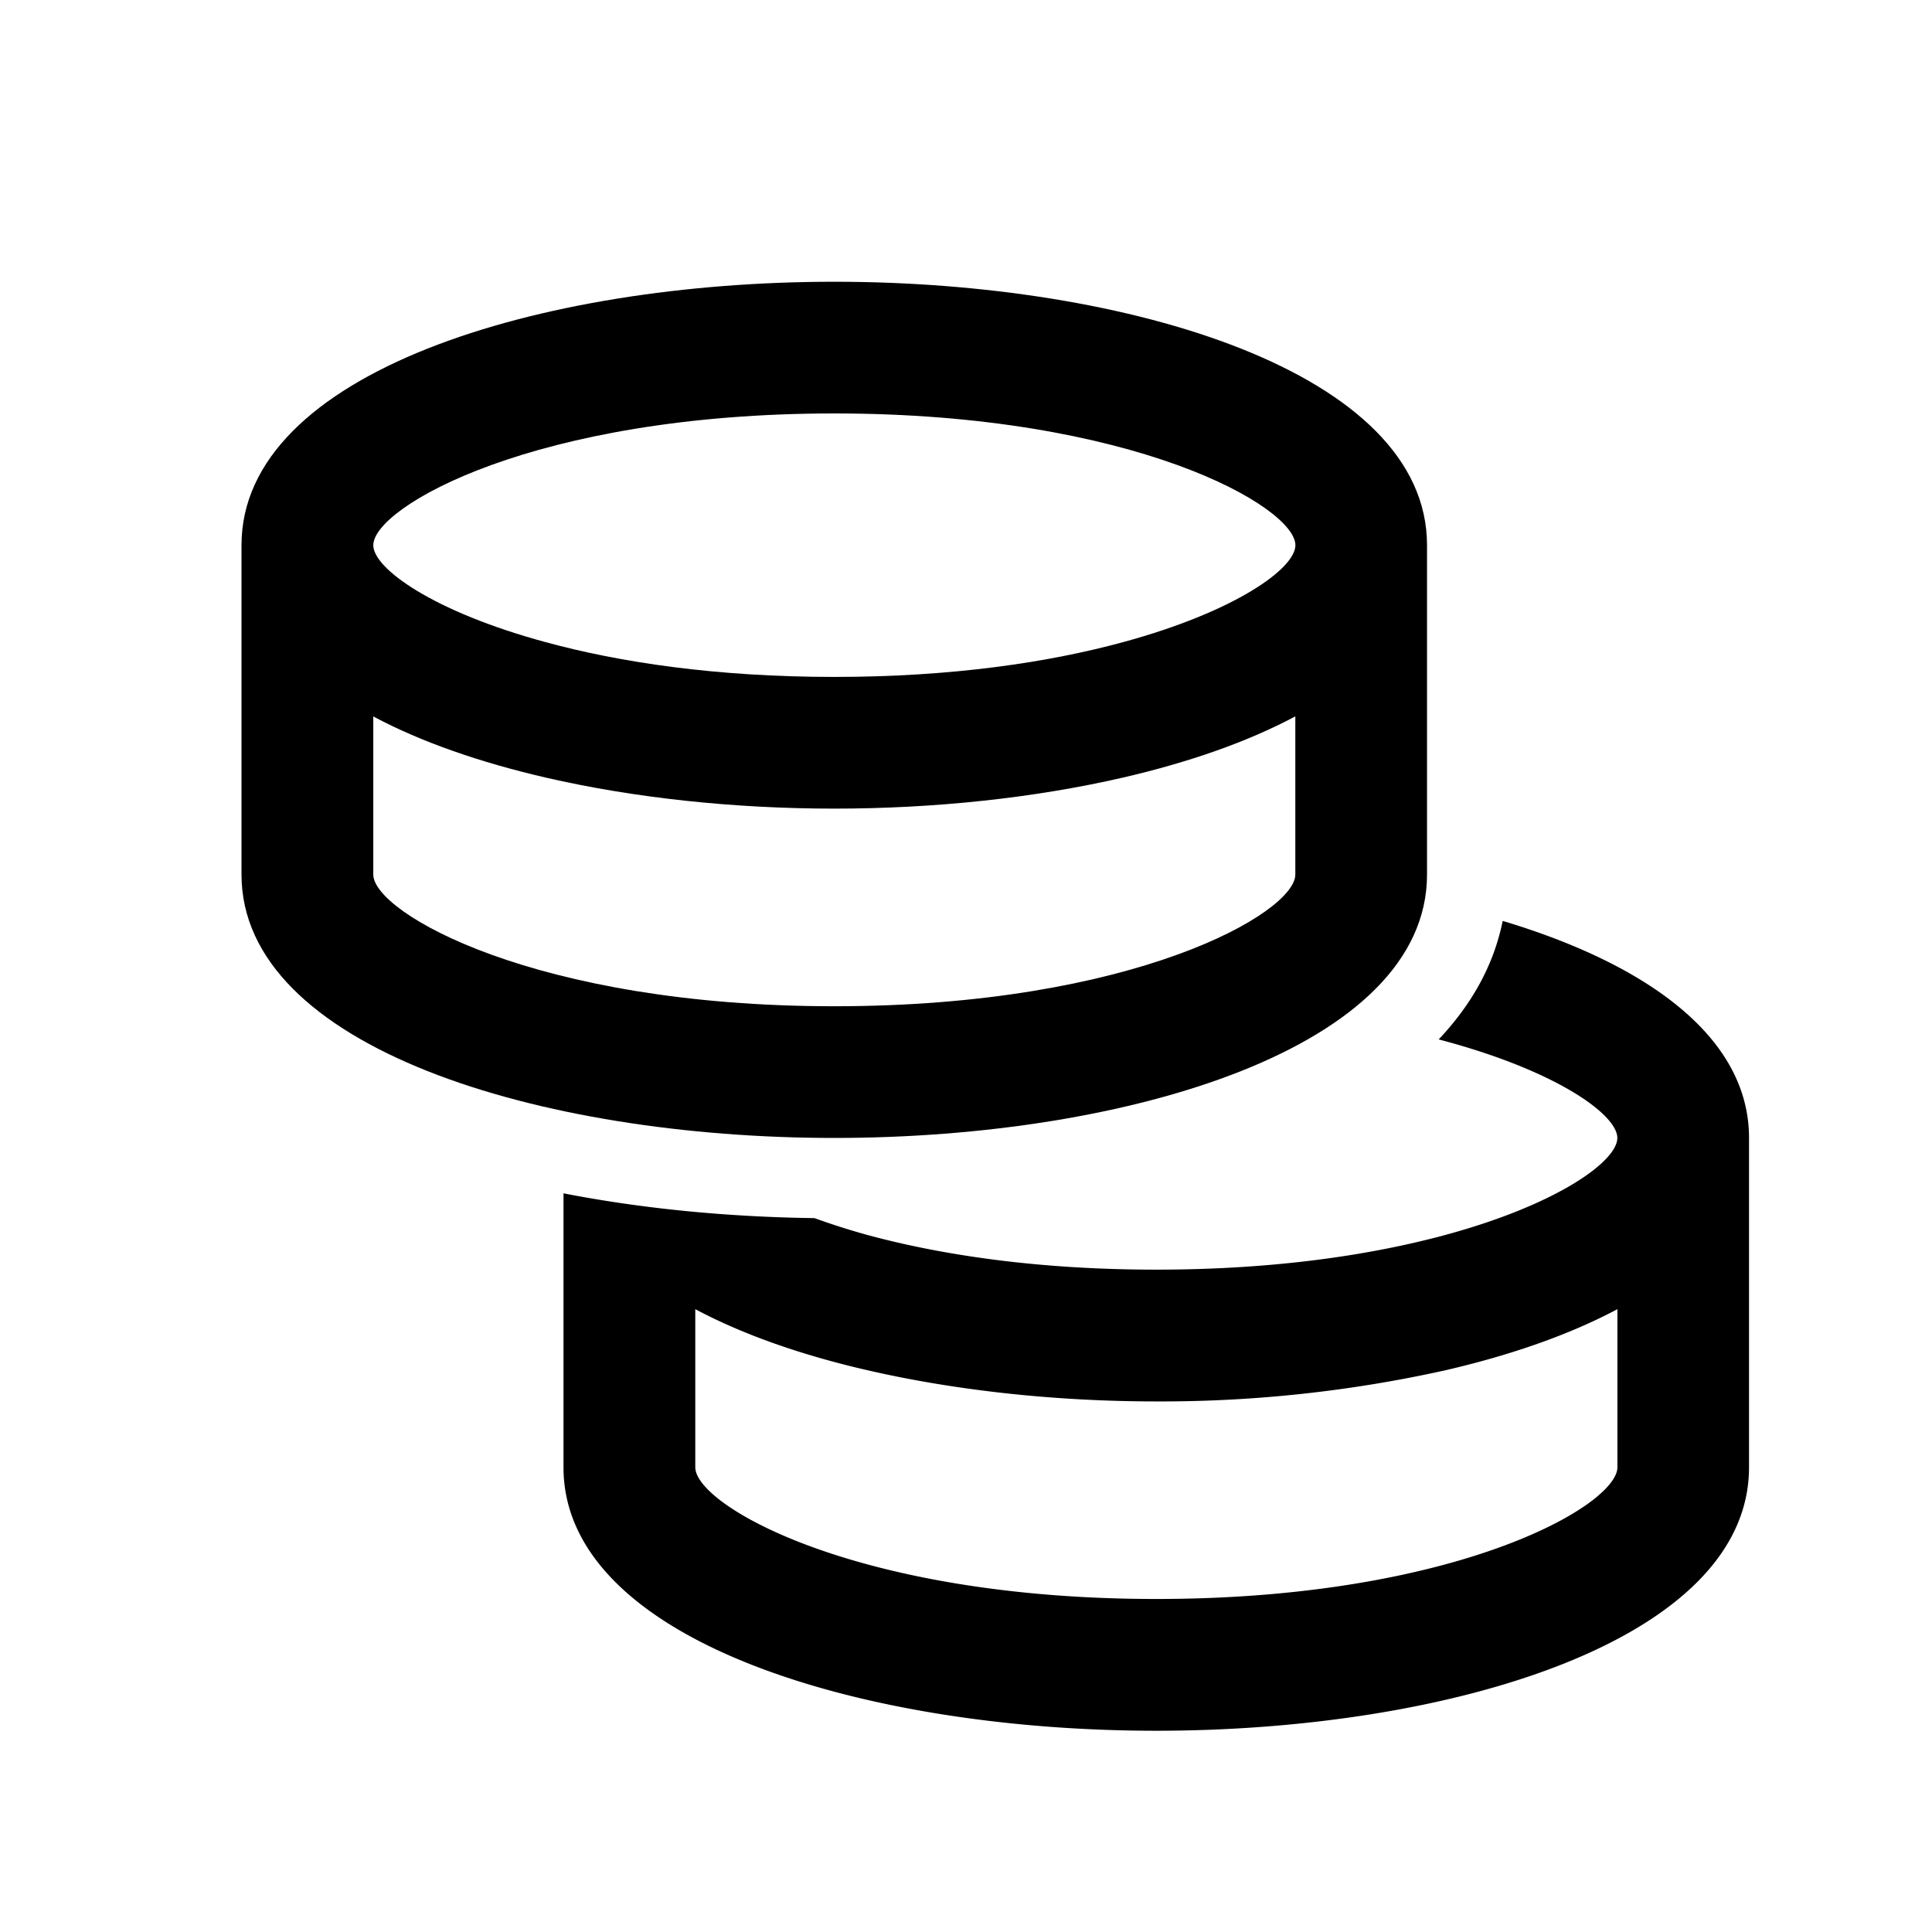 <svg id="iconPath" width="100%" height="100%" viewBox="0 0 24 24" xmlns="http://www.w3.org/2000/svg"><g><path d="M10.364 14.136c3.659 0 7.363-1.125 7.363-3.272V6.773c0-2.148-3.704-3.273-7.363-3.273C6.704 3.5 3 4.625 3 6.773v4.09c0 2.148 3.704 3.273 7.364 3.273zm0-9c3.72 0 5.728 1.161 5.728 1.637 0 .287-.74.823-2.141 1.204-.918.25-2.116.432-3.587.432s-2.67-.182-3.586-.432c-1.403-.38-2.141-.917-2.141-1.204 0-.476 2.007-1.637 5.727-1.637zM4.637 8.9c.6.32 1.332.572 2.14.759 1.105.255 2.347.386 3.587.386 1.24 0 2.482-.131 3.587-.386.809-.187 1.54-.44 2.14-.76v1.965c0 .475-2.007 1.636-5.727 1.636s-5.727-1.162-5.727-1.636V8.9z" /><path d="M18.667 11.44c1.786.535 3.06 1.439 3.06 2.696v4.091c0 2.15-3.704 3.273-7.363 3.273C10.704 21.5 7 20.376 7 18.227v-3.403c.99.193 2.05.294 3.118.308a8.8 8.8 0 0 0 .66.21c.917.248 2.115.43 3.586.43 1.47 0 2.669-.182 3.587-.43 1.402-.38 2.14-.918 2.14-1.206 0-.292-.766-.843-2.219-1.224.403-.427.683-.915.795-1.473zm1.425 6.787v-1.964c-.601.32-1.332.573-2.141.76a16.29 16.29 0 0 1-3.587.386c-1.24 0-2.482-.133-3.586-.387-.81-.186-1.54-.439-2.141-.759v1.964c0 .475 2.007 1.636 5.727 1.636s5.728-1.16 5.728-1.636z"/></g></svg>
